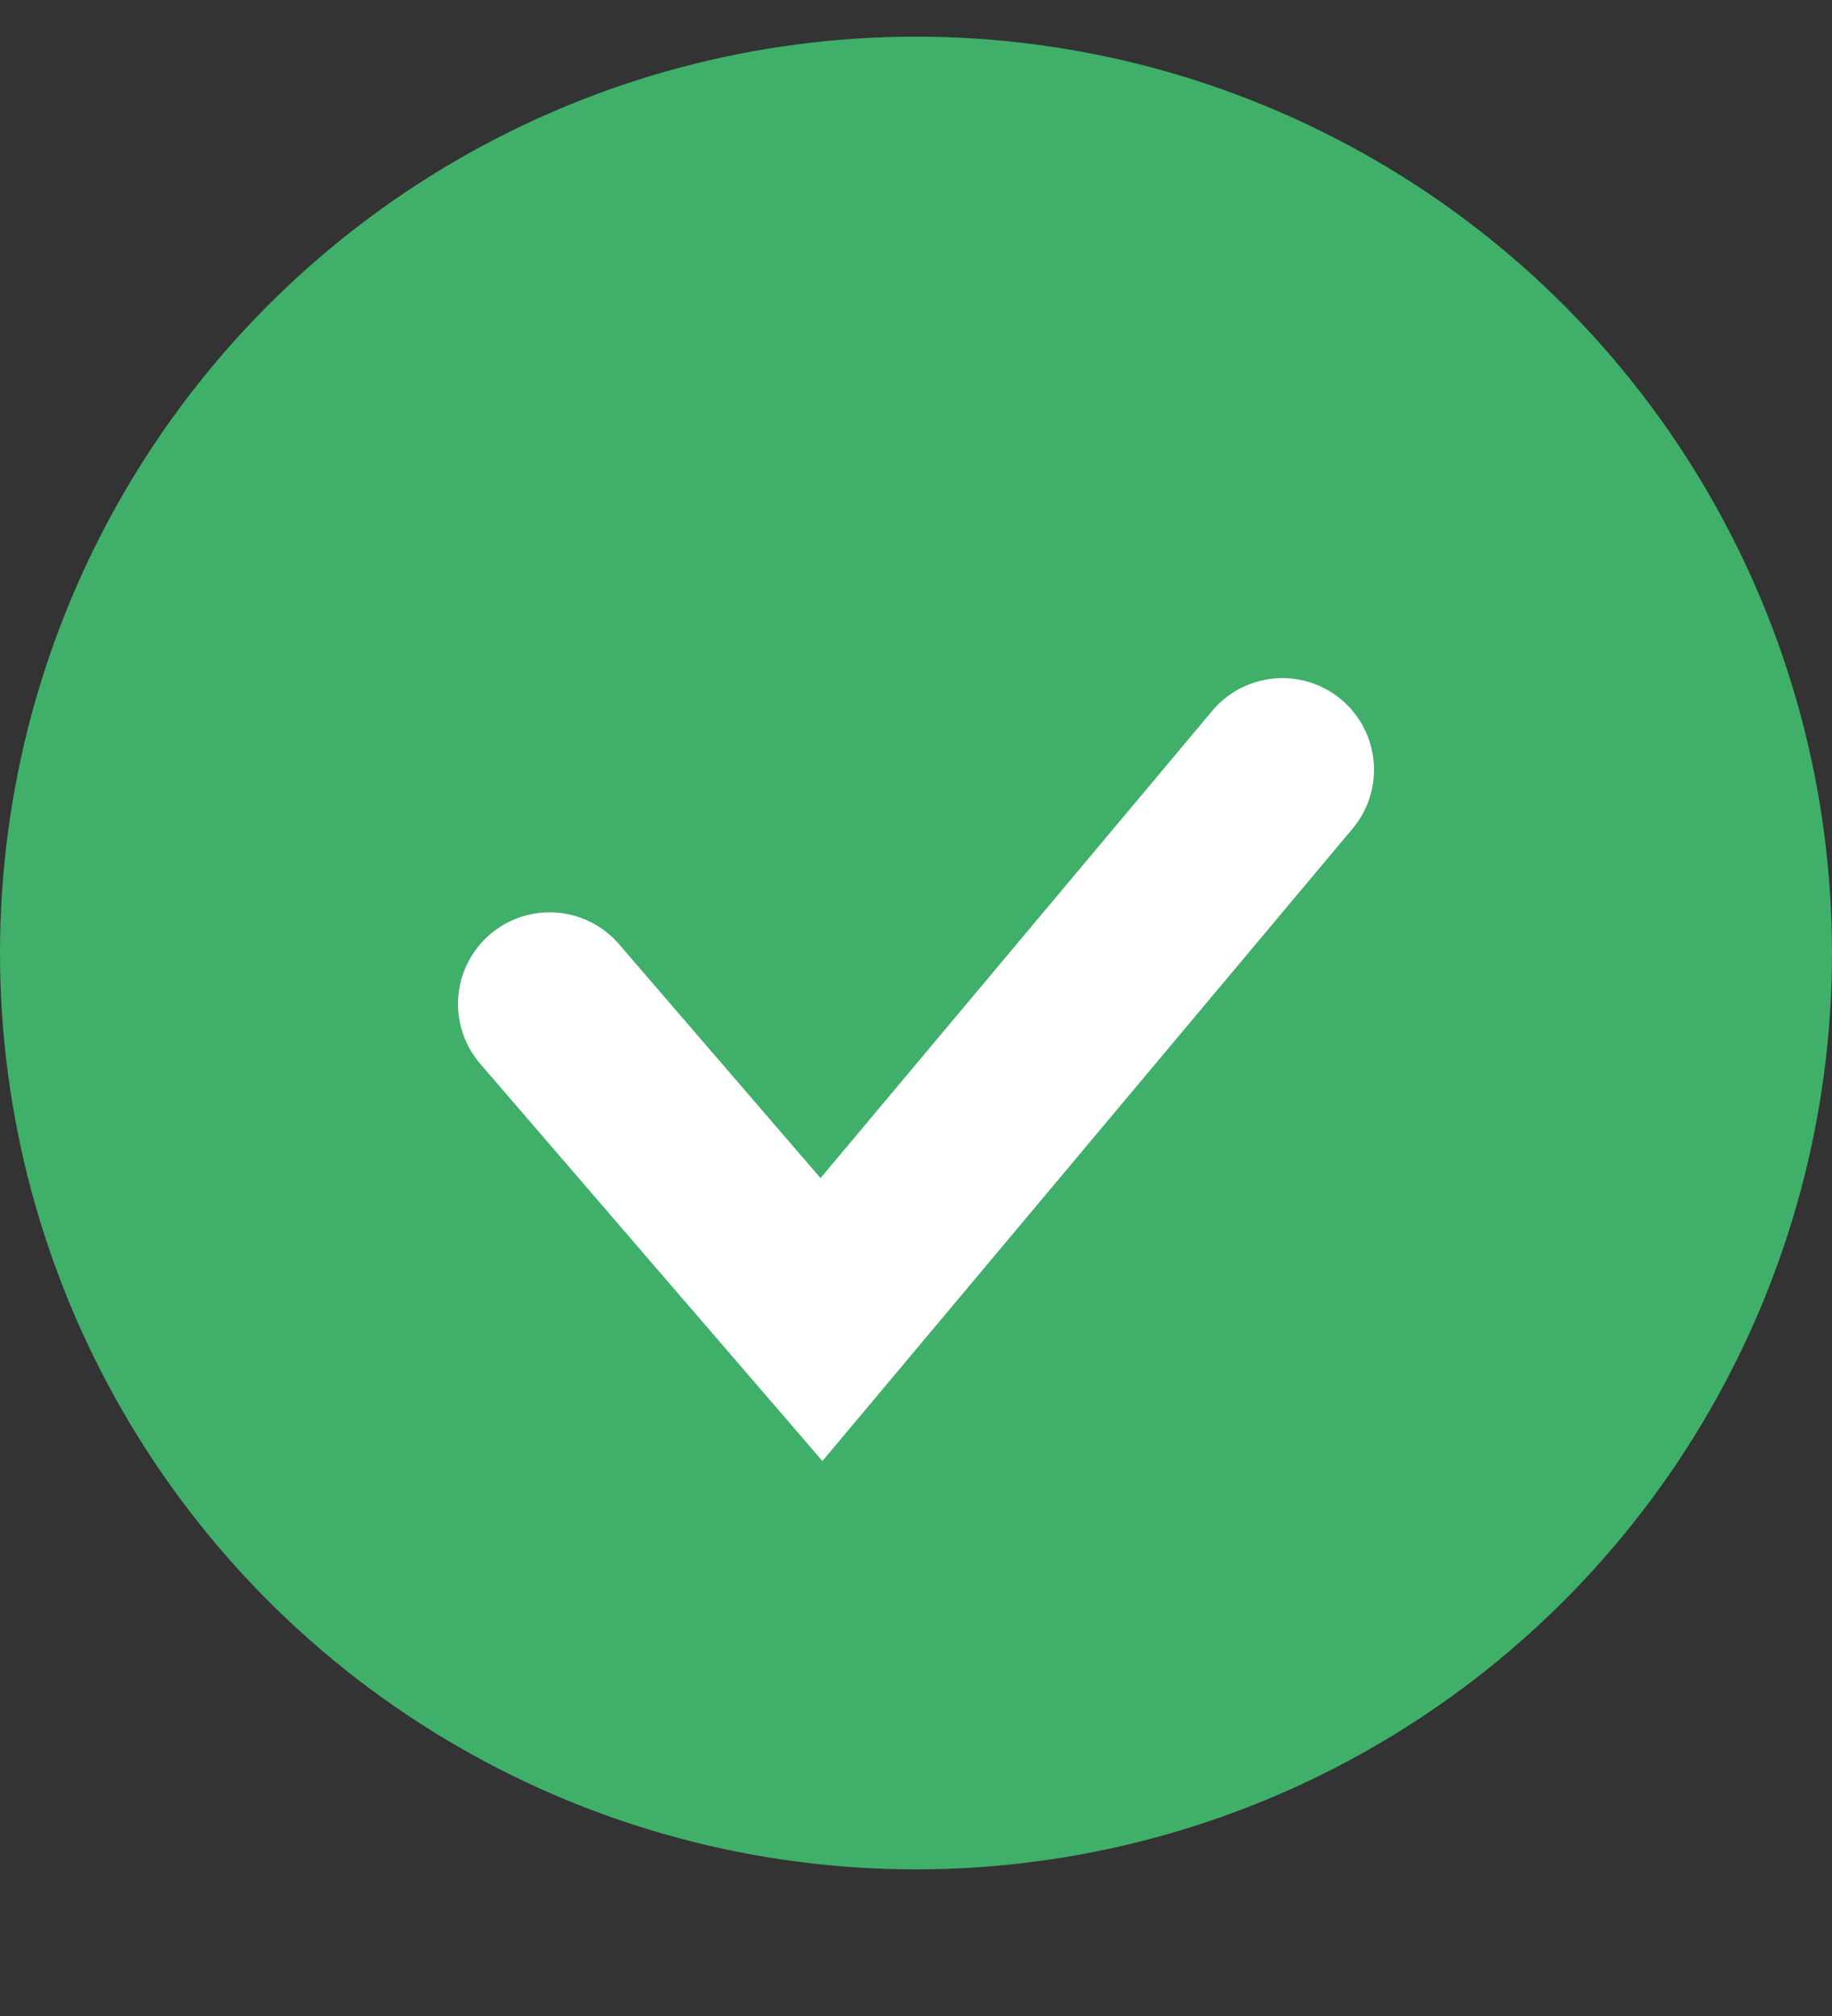 <svg xmlns="http://www.w3.org/2000/svg" width="10" height="11" fill="none"><rect width="100%" height="100%" fill="#333333" stroke="none"/><circle cx="5" cy="5.2" r="5" fill="#3FAF6A"/><path stroke="#fff" stroke-linecap="round" d="m7 4.2-2.516 3L3 5.478"/></svg>